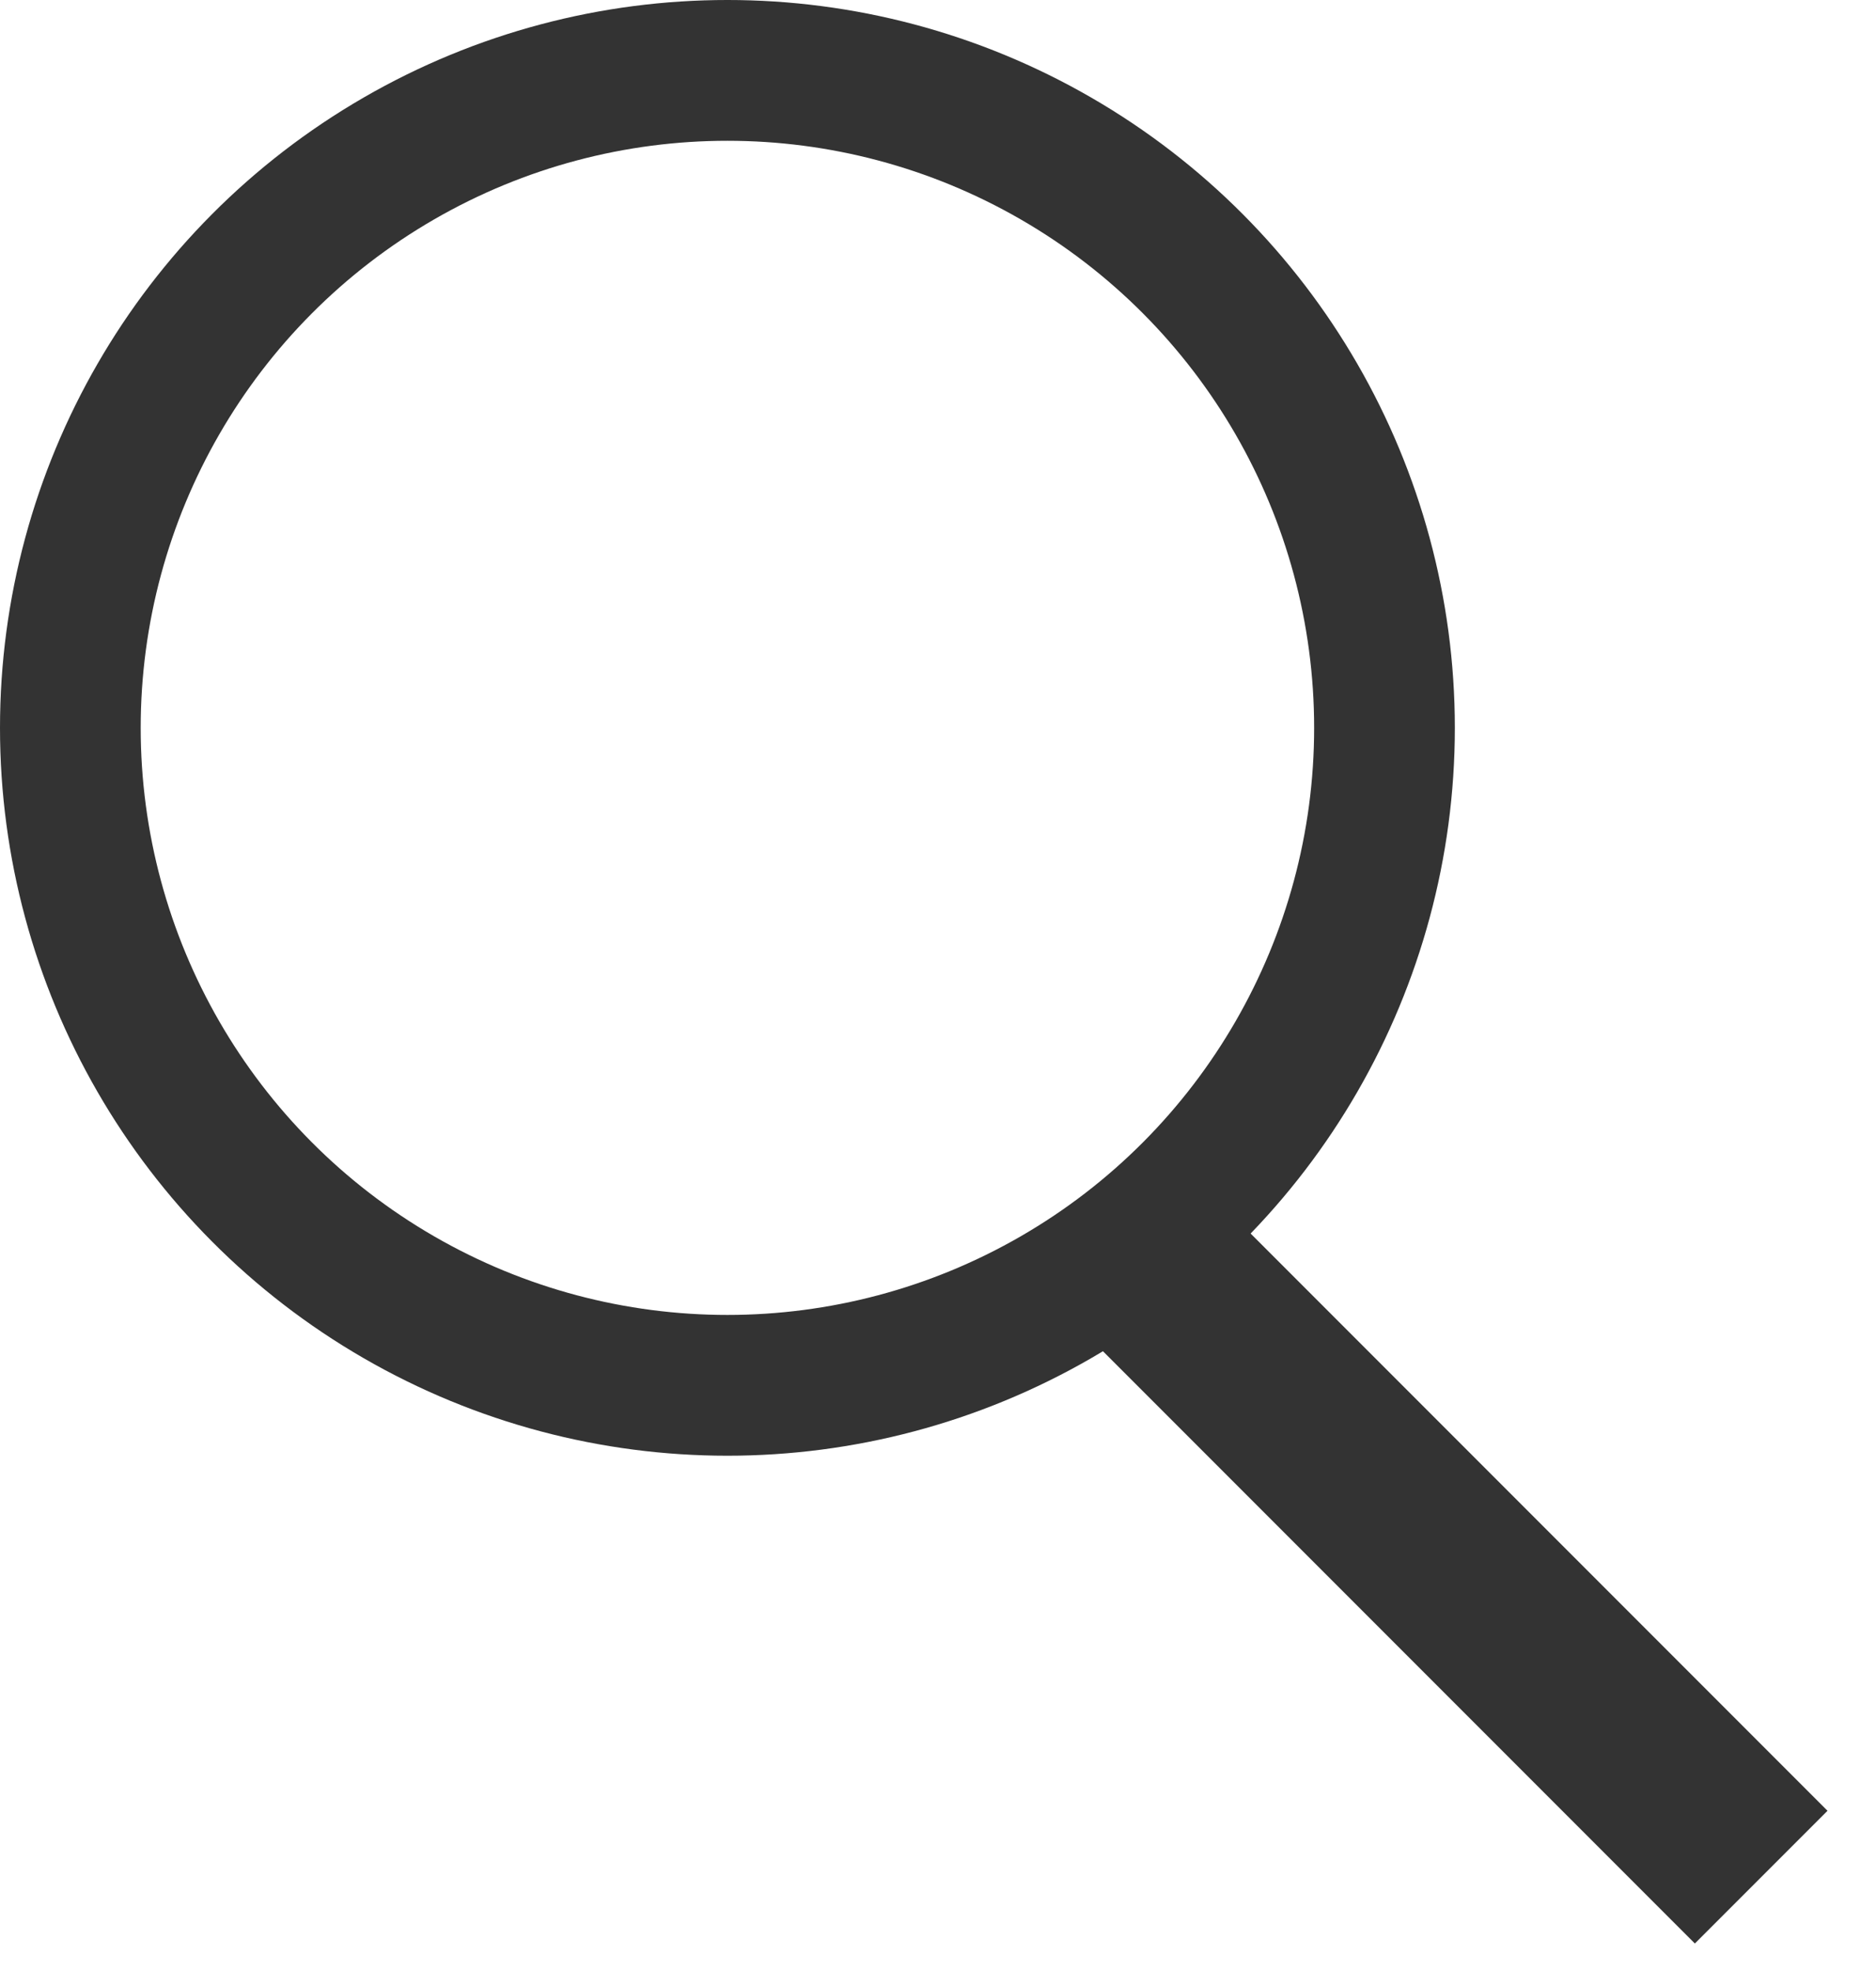 <svg width="20" height="21" viewBox="0 0 20 21" fill="none" xmlns="http://www.w3.org/2000/svg">
<circle cx="7.755" cy="7.755" r="7.005" stroke="#333333" stroke-width="1.5"/>
<path d="M18.776 20L12.245 13.469" stroke="#333333" stroke-width="2"/>
</svg>
